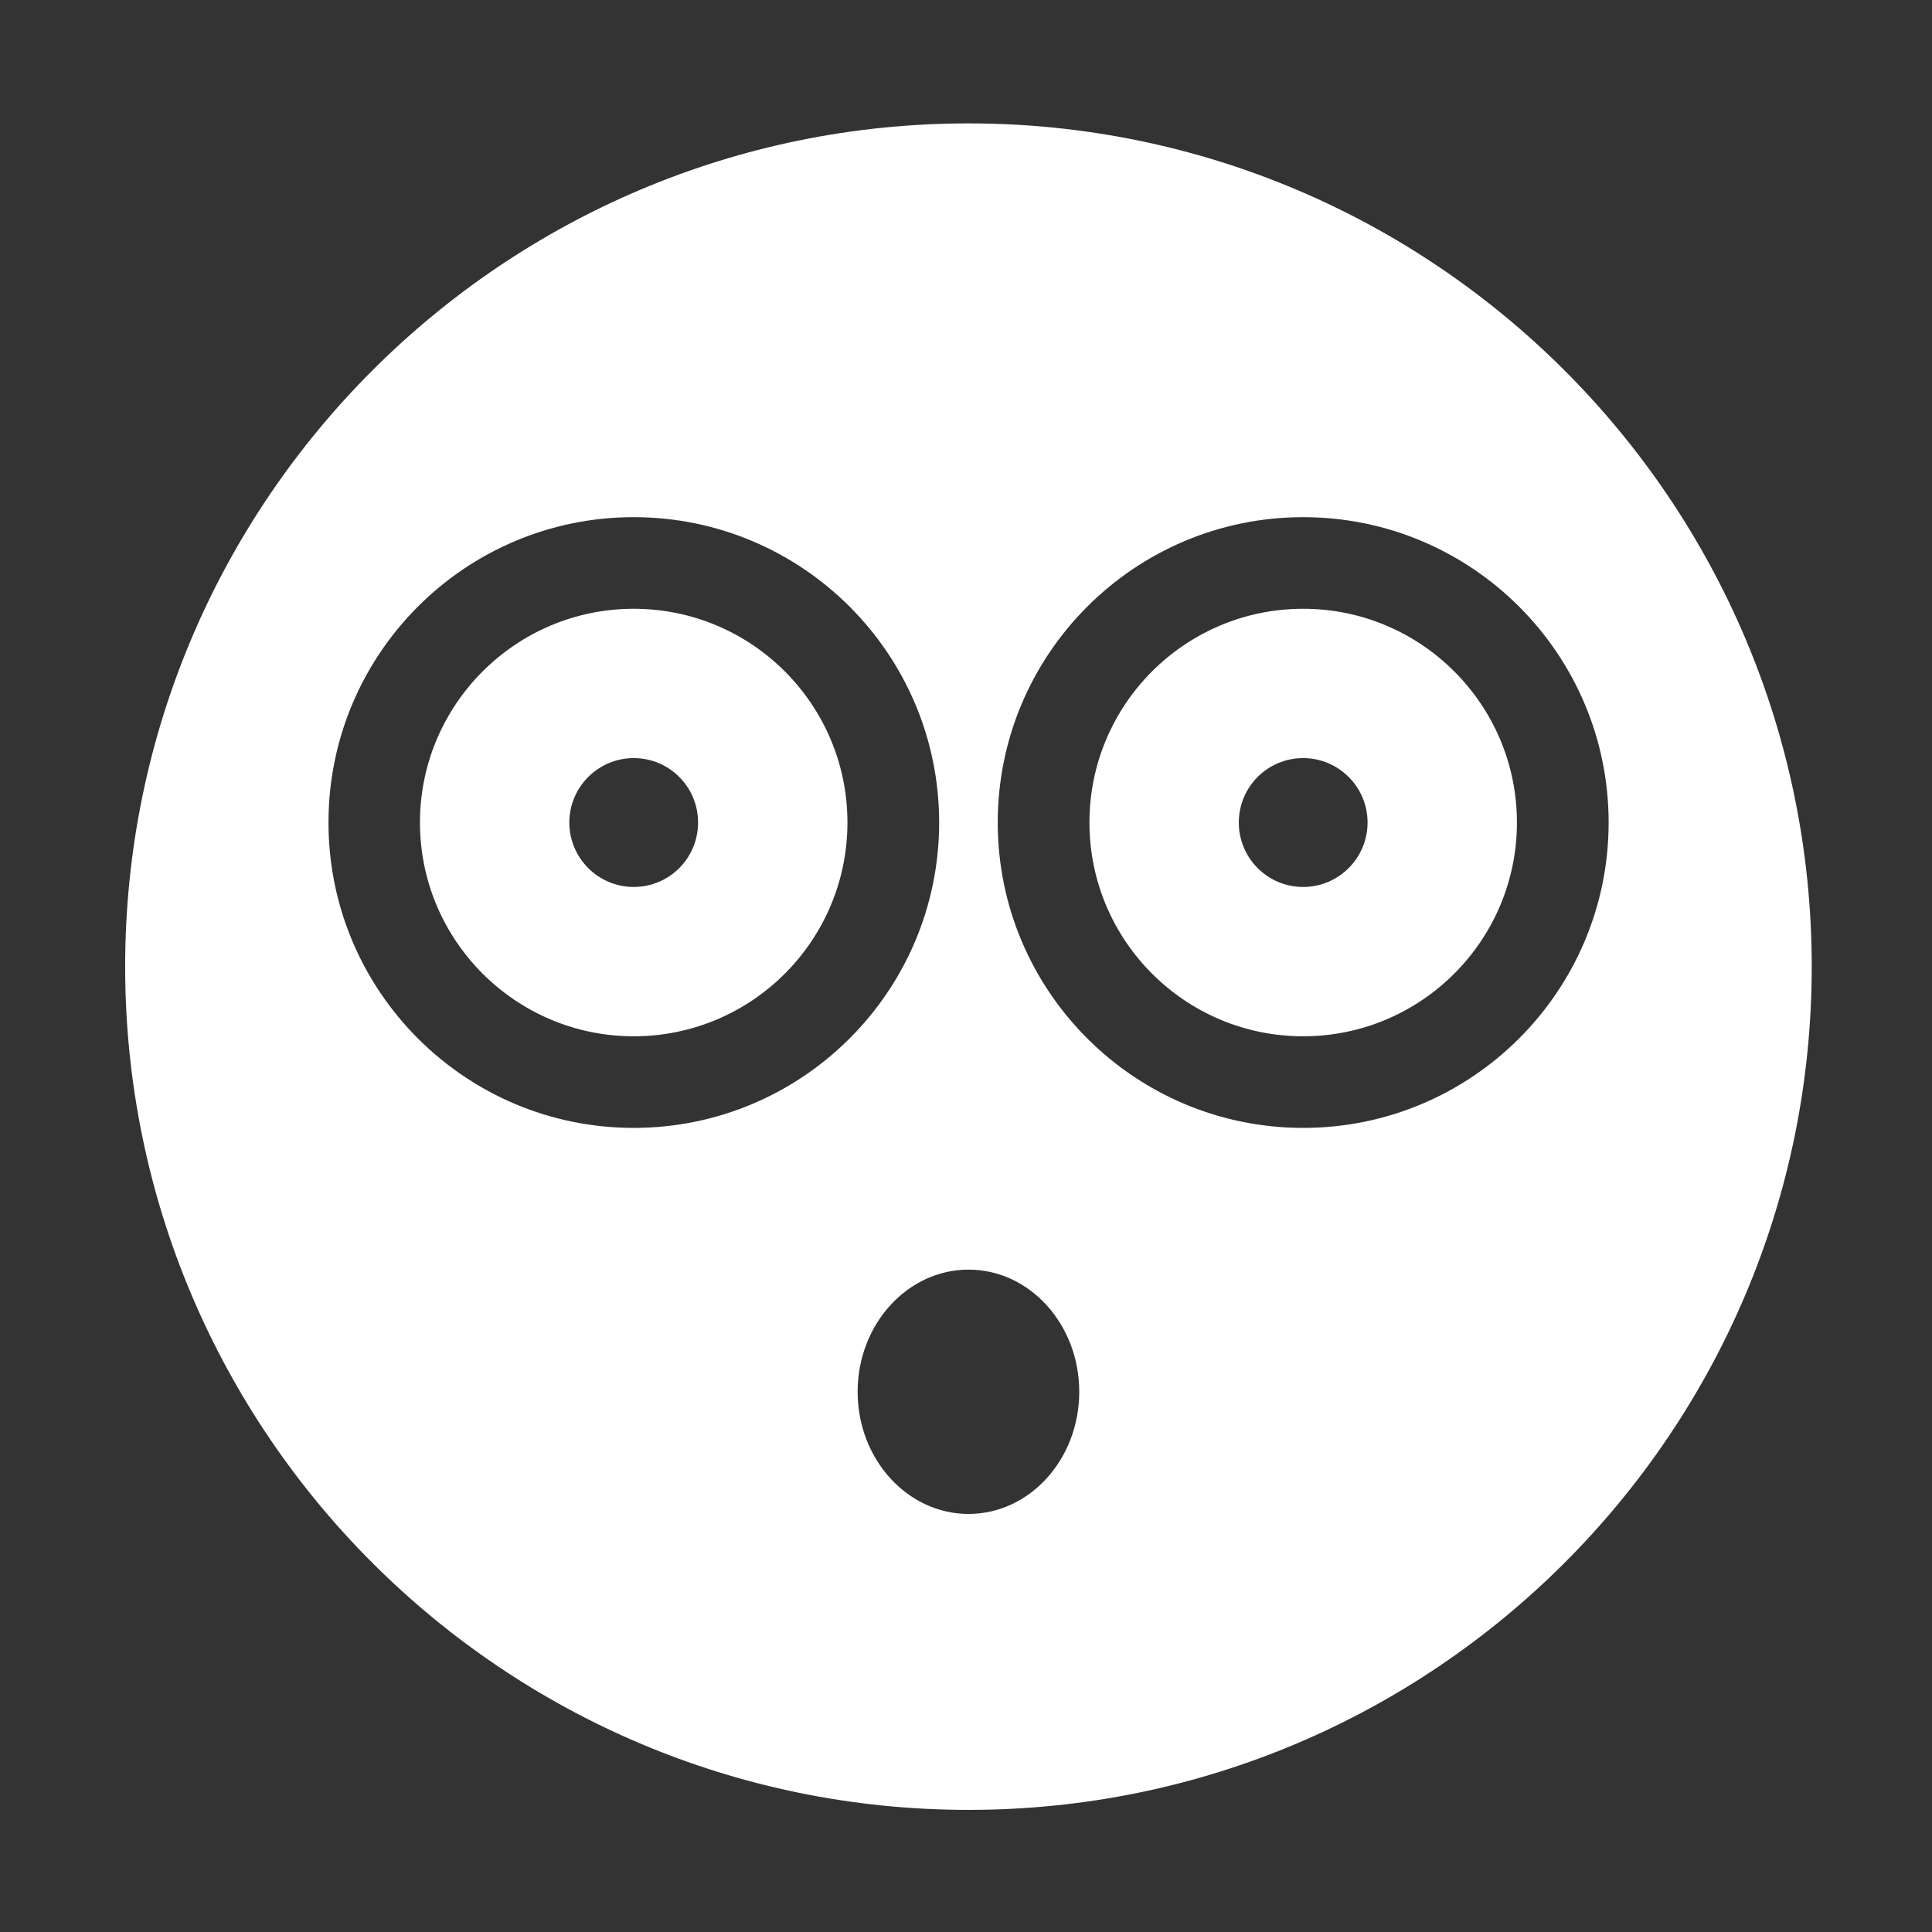 <?xml version="1.0" encoding="UTF-8" standalone="no"?>
<!DOCTYPE svg PUBLIC "-//W3C//DTD SVG 1.1//EN" "http://www.w3.org/Graphics/SVG/1.1/DTD/svg11.dtd">
<svg width="100%" height="100%" viewBox="0 0 512 512" version="1.1" xmlns="http://www.w3.org/2000/svg" xmlns:xlink="http://www.w3.org/1999/xlink" xml:space="preserve" xmlns:serif="http://www.serif.com/" style="fill-rule:evenodd;clip-rule:evenodd;stroke-linejoin:round;stroke-miterlimit:2;">
    <rect x="0" y="0" width="512" height="512" fill="#333333" stroke="none"/>
    <g id="Surprised" transform="matrix(6.137,0,0,6.137,-9450.46,-2286.11)">
        <path d="M1581.74,377.841C1601.83,377.841 1618.15,394.158 1618.15,414.255C1618.15,434.352 1601.83,450.668 1581.74,450.668C1561.64,450.668 1545.32,434.352 1545.32,414.255C1545.32,394.158 1561.64,377.841 1581.74,377.841ZM1581.74,427.338C1584.38,427.338 1586.52,429.702 1586.52,432.613C1586.52,435.525 1584.38,437.888 1581.74,437.888C1579.1,437.888 1576.95,435.525 1576.95,432.613C1576.95,429.702 1579.1,427.338 1581.74,427.338ZM1567.28,394.845C1574.56,394.845 1580.47,400.754 1580.47,408.031C1580.47,415.309 1574.56,421.218 1567.28,421.218C1560,421.218 1554.1,415.309 1554.1,408.031C1554.1,400.754 1560,394.845 1567.28,394.845ZM1596.19,394.845C1603.47,394.845 1609.38,400.754 1609.38,408.031C1609.38,415.309 1603.47,421.218 1596.19,421.218C1588.91,421.218 1583,415.309 1583,408.031C1583,400.754 1588.91,394.845 1596.19,394.845ZM1567.28,398.801C1572.38,398.801 1576.51,402.937 1576.51,408.031C1576.51,413.126 1572.38,417.262 1567.28,417.262C1562.19,417.262 1558.05,413.126 1558.05,408.031C1558.05,402.937 1562.19,398.801 1567.28,398.801ZM1596.19,398.801C1601.28,398.801 1605.42,402.937 1605.42,408.031C1605.42,413.126 1601.28,417.262 1596.19,417.262C1591.09,417.262 1586.96,413.126 1586.96,408.031C1586.96,402.937 1591.09,398.801 1596.19,398.801ZM1567.28,405.249C1568.82,405.249 1570.06,406.496 1570.06,408.031C1570.06,409.567 1568.82,410.814 1567.28,410.814C1565.75,410.814 1564.5,409.567 1564.5,408.031C1564.5,406.496 1565.75,405.249 1567.28,405.249ZM1596.19,405.249C1597.72,405.249 1598.97,406.496 1598.97,408.031C1598.97,409.567 1597.72,410.814 1596.19,410.814C1594.65,410.814 1593.41,409.567 1593.41,408.031C1593.41,406.496 1594.65,405.249 1596.19,405.249Z" style="fill:white;"/>
    </g>
</svg>
